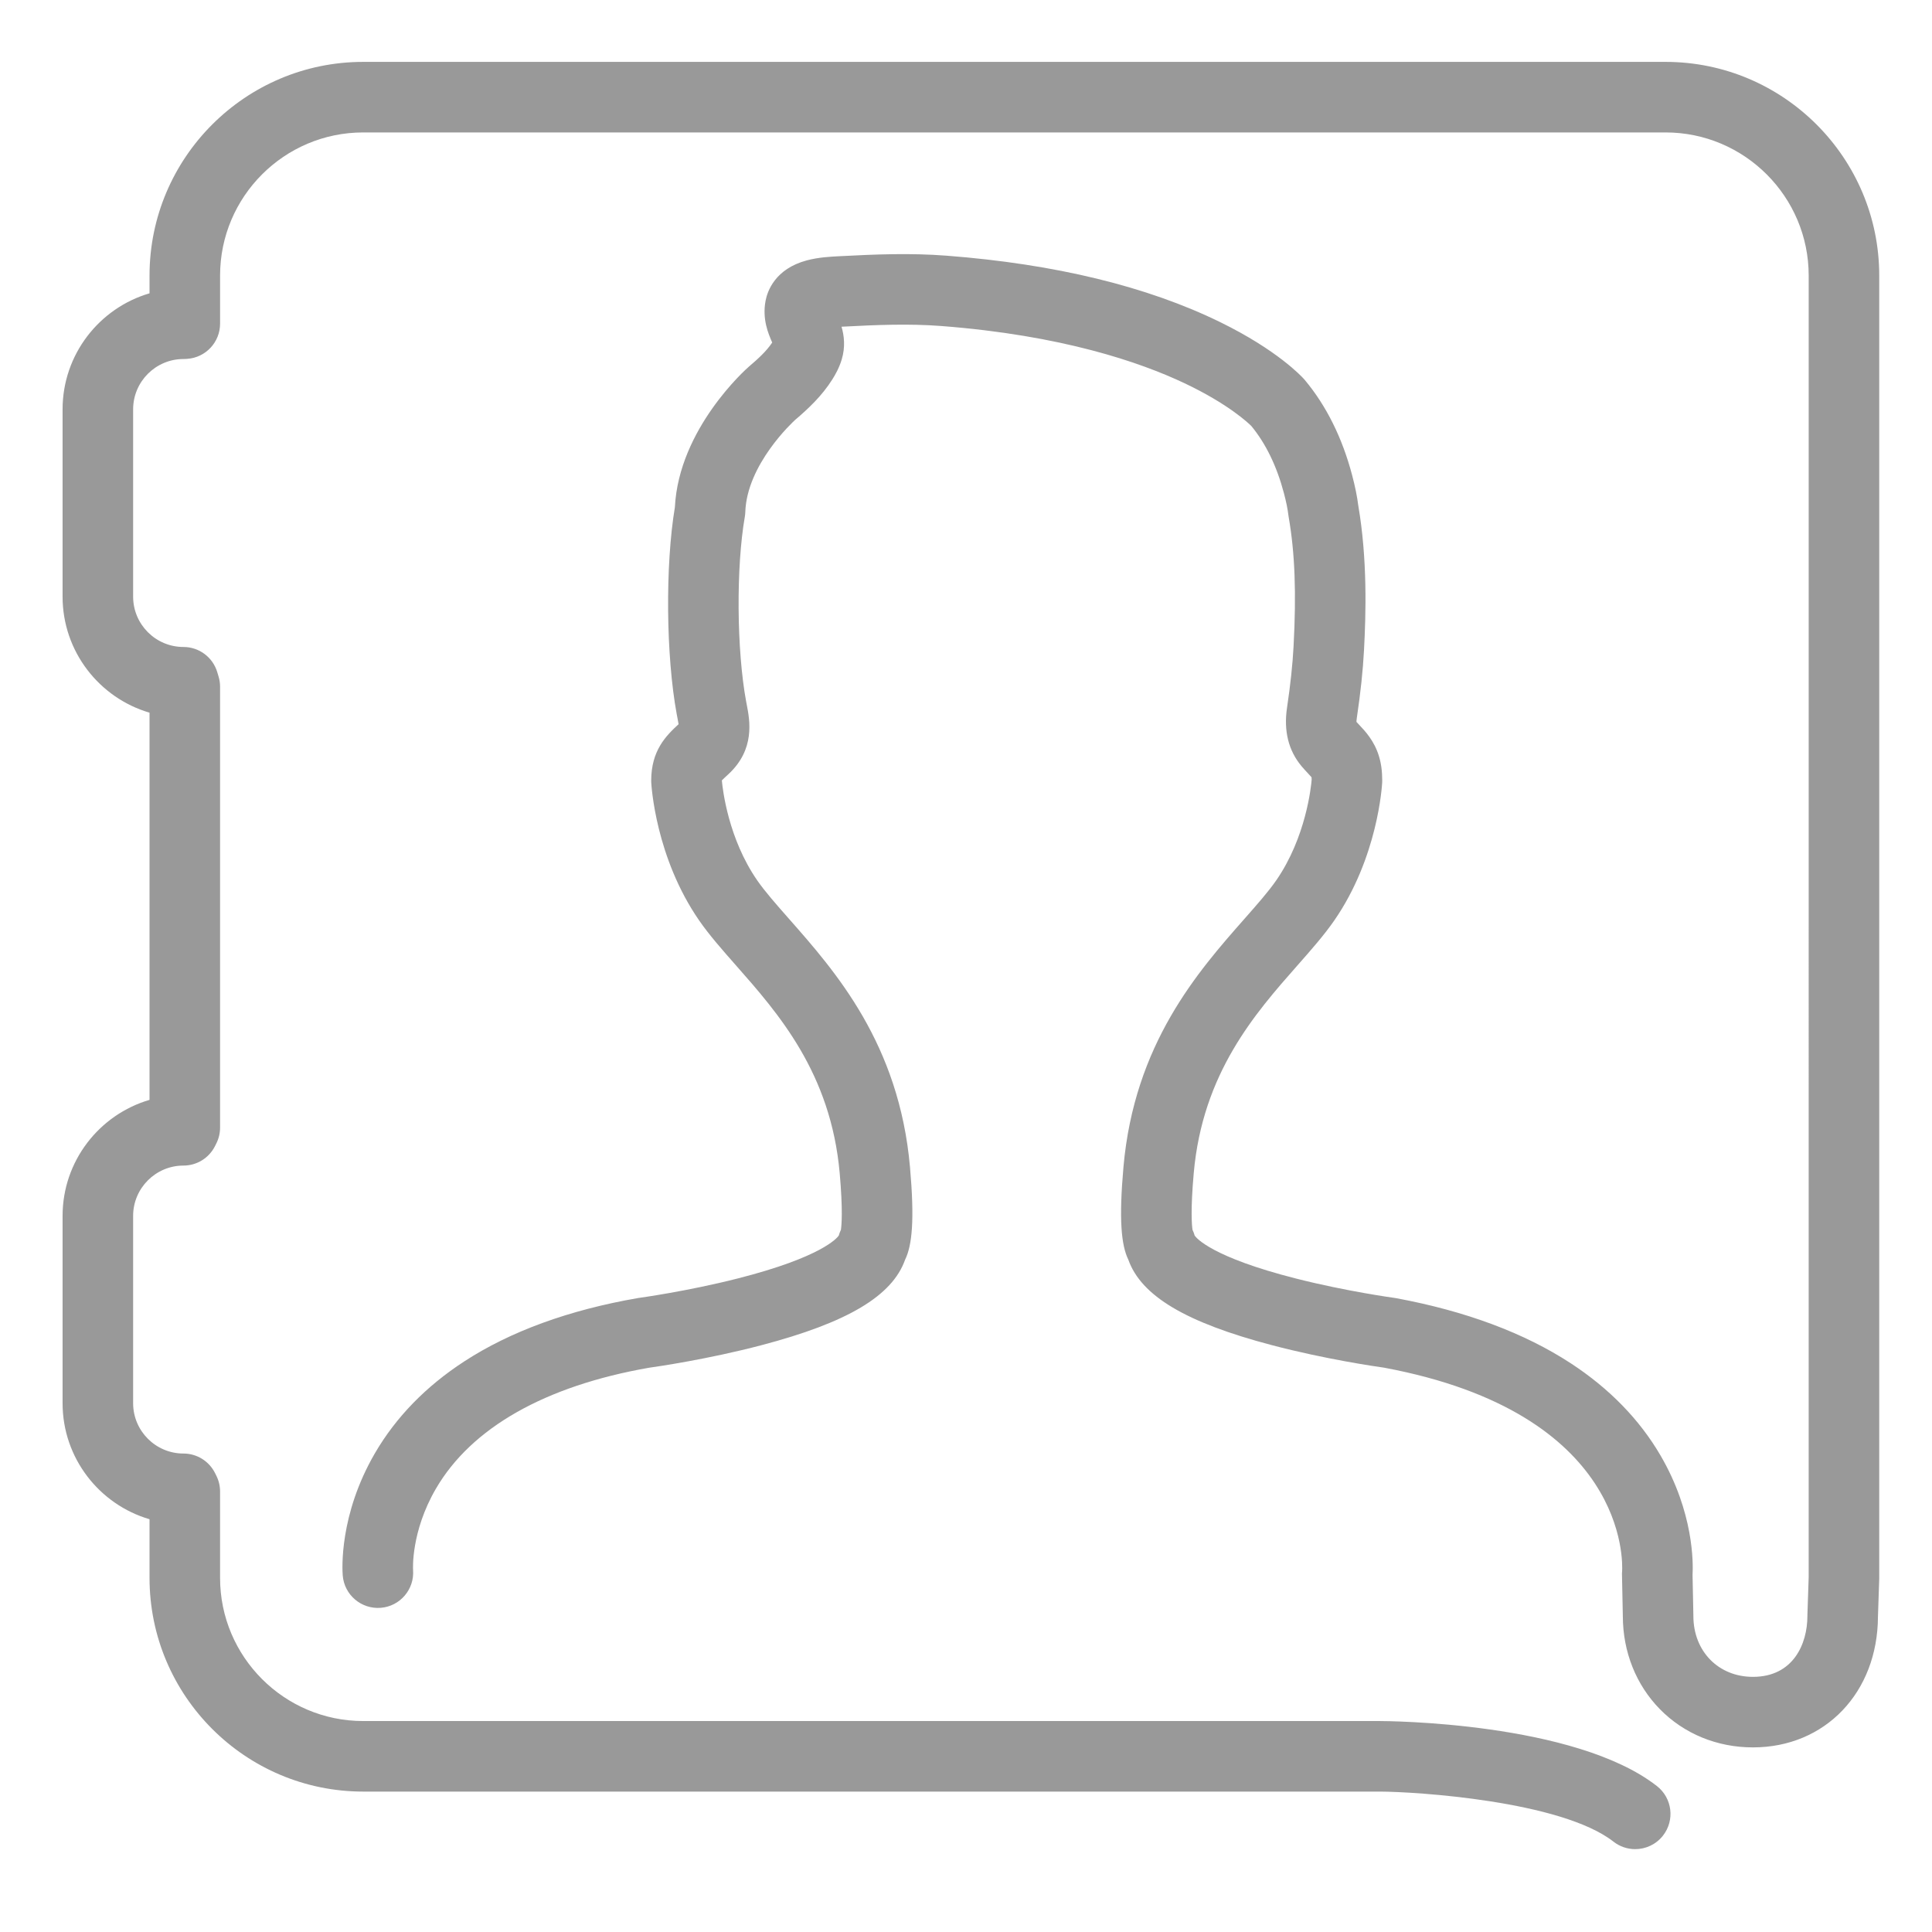 <?xml version="1.0" standalone="no"?><!DOCTYPE svg PUBLIC "-//W3C//DTD SVG 1.1//EN" "http://www.w3.org/Graphics/SVG/1.1/DTD/svg11.dtd"><svg t="1523253158252" class="icon" style="" viewBox="0 0 1024 1024" version="1.1" xmlns="http://www.w3.org/2000/svg" p-id="3401" xmlns:xlink="http://www.w3.org/1999/xlink" width="128" height="128"><defs><style type="text/css">html, * { user-select: text !important; }
</style></defs><path d="M866.685 980.085c-4.028 0-8.083-1.296-11.502-3.968-27.698-21.654-105.108-26.499-123.876-26.537L192.504 949.579c-62.446 0-113.25-50.805-113.25-113.255l0-31.1c-26.601-7.793-46.086-32.418-46.086-61.506l0-99.262c0-29.086 19.485-53.708 46.086-61.502L79.254 377.734c-26.601-7.793-46.086-32.416-46.086-61.503l0-99.266c0-29.086 19.485-53.708 46.086-61.502l0-9.412c0-62.447 50.804-113.251 113.25-113.251l690.277 0c62.446 0 113.251 50.804 113.251 113.251l0 690.272c0 0.209-0.003 0.418-0.01 0.626l-0.667 19.9c-0.152 40.178-27.97 69.304-66.255 69.304-18.985 0-36.495-7.187-49.306-20.238-12.631-12.867-19.607-30.331-19.657-49.191l-0.448-21.913c-0.016-0.778-0.017-1.217 0.062-1.97 0.289-4.673 3.154-83.785-126.135-107.939-4.065-0.566-31.123-4.471-59.492-11.94-45.546-11.993-69.266-26.065-76.089-45.314-3.767-7.717-5.037-21.276-2.585-49.074 5.766-65.366 39.522-103.658 64.169-131.618 6.805-7.721 12.684-14.389 16.798-20.332 15.841-22.879 18.509-49.864 18.794-53.429-0.012-0.592-0.044-0.991-0.073-1.241-0.427-0.524-1.248-1.396-1.879-2.065-1.021-1.084-2.18-2.312-3.409-3.78-6.938-8.299-9.528-18.728-7.704-31.004 1.845-12.445 2.945-22.756 3.463-32.447 1.524-28.432 0.723-49.608-2.595-68.667-0.057-0.325-0.105-0.654-0.144-0.981-0.399-3.326-1.152-7.025-2.372-11.642-3.762-14.241-9.558-26.194-17.232-35.537-1.527-1.531-12.147-11.68-35.471-22.723-23.495-11.123-64.954-25.413-129.04-30.327-17.008-1.305-34.594-0.565-51.147 0.307l-0.939 0.048c-0.197 0.01-0.411 0.021-0.639 0.033 1.354 4.66 2.125 10.622 0.101 17.351-1.346 4.499-3.461 8.149-4.933 10.5-5.588 8.911-13.081 15.858-19.706 21.485-1.306 1.185-25.643 23.625-26.471 48.892-0.028 0.871-0.118 1.738-0.267 2.595-4.636 26.618-4.323 70.457 0.699 97.726 0.107 0.586 0.222 1.173 0.335 1.755 1.606 8.271 4.594 23.667-9.774 36.917l-0.336 0.309c-1.067 0.984-2.331 2.15-3.086 2.931 0.441 4.926 3.426 30.85 18.756 52.993 4.115 5.943 9.993 12.611 16.798 20.331 24.646 27.96 58.4 66.253 64.166 131.619 2.455 27.806 1.184 41.367-2.588 49.084-6.826 19.245-30.545 33.315-76.083 45.305-28.639 7.541-55.946 11.449-59.601 11.956-55.151 9.645-94.233 31.833-113.035 64.182-13.273 22.835-12.088 42.742-12.073 42.937 0.831 10.292-6.84 19.309-17.132 20.141-10.272 0.817-19.31-6.84-20.141-17.132-0.257-3.187-1.965-32.08 17.018-64.736 11.116-19.124 27.066-35.528 47.41-48.756 24.463-15.906 55.375-27.188 91.877-33.533 0.232-0.04 0.466-0.076 0.699-0.107 0.25-0.034 25.656-3.514 52.371-10.311 44.571-11.342 52.679-21.488 53.517-22.714 0.296-1.059 0.684-2.085 1.156-3.068 0.36-2.384 1.091-10.334-0.642-29.957-4.687-53.138-32.567-84.766-54.969-110.179-7.268-8.244-14.131-16.03-19.491-23.772-23.187-33.492-25.344-71.63-25.425-73.237-0.016-0.311-0.023-0.623-0.023-0.935 0-15.996 7.872-23.779 14.508-29.911-0.149-0.978-0.39-2.218-0.585-3.225-0.135-0.699-0.271-1.401-0.401-2.106-5.71-31.008-6.112-78.854-0.973-109.68 2.104-41.561 37.684-73.155 39.214-74.494 0.073-0.063 0.146-0.127 0.22-0.189 4.365-3.701 9.198-8.08 12.143-12.604-0.025-0.057-0.049-0.113-0.073-0.168-1.984-4.577-5.307-12.237-3.423-22.038 0.942-4.91 4.962-16.824 21.867-21.334 6.12-1.632 12.472-1.957 17.11-2.193l0.882-0.045c17.773-0.935 36.739-1.727 55.97-0.25 57.638 4.419 106.527 16.302 145.306 35.32 30.023 14.723 42.906 28.6 44.276 30.135 0.138 0.155 0.274 0.311 0.406 0.471 11.39 13.641 19.817 30.596 25.047 50.395 1.617 6.123 2.665 11.298 3.284 16.232 4.862 28.295 4.051 57.25 3.014 76.607-0.581 10.883-1.794 22.302-3.815 35.935-0.147 0.992-0.18 1.634-0.18 2.013 0.436 0.49 0.946 1.031 1.513 1.633 3.123 3.312 7.842 8.317 10.33 16.289 1.236 3.949 1.812 8.15 1.812 13.208 0 0.312-0.008 0.623-0.023 0.934-0.081 1.607-2.237 39.746-25.426 73.239-5.359 7.742-12.223 15.53-19.492 23.773-22.403 25.413-50.284 57.042-54.971 110.175-1.73 19.632-0.999 27.582-0.64 29.965 0.472 0.979 0.859 2.004 1.154 3.061 0.838 1.227 8.981 11.418 53.82 22.79 26.705 6.774 51.822 10.202 52.072 10.236 0.304 0.041 0.607 0.09 0.909 0.146 36.819 6.829 67.957 18.443 92.55 34.522 20.464 13.38 36.477 29.84 47.596 48.923 17.546 30.114 17.3 56.848 16.932 63.364l0.436 21.269c0.003 0.127 0.004 0.255 0.004 0.383 0 18.683 13.277 32.242 31.57 32.242 21.303 0 28.862-17.369 28.862-32.242 0-0.209 0.003-0.418 0.01-0.626l0.667-19.883L958.642 146.051c0-41.828-34.03-75.859-75.859-75.859L192.504 70.193c-41.829 0-75.858 34.03-75.858 75.859l0 25.49c0 9.817-7.592 17.962-17.385 18.651l-0.71 0.05c-0.437 0.031-0.874 0.046-1.312 0.046-14.71 0-26.678 11.968-26.678 26.678l0 99.266c0 14.71 11.968 26.678 26.678 26.678 8.26 0 15.541 5.42 17.91 13.333l0.711 2.373c0.521 1.74 0.786 3.547 0.786 5.364l0 233.682c0 2.902-0.675 5.765-1.974 8.361l-0.71 1.421c-3.167 6.333-9.641 10.335-16.723 10.335-14.71 0-26.678 11.968-26.678 26.678l0 99.262c0 14.713 11.968 26.683 26.678 26.683 7.072 0 13.539 3.99 16.711 10.311l0.71 1.416c1.306 2.602 1.985 5.475 1.985 8.385l0 45.811c0 41.831 34.029 75.863 75.858 75.863l538.824 0c3.278 0.001 103.318 0.409 146.885 34.472 8.135 6.36 9.574 18.109 3.214 26.244C877.741 977.619 872.241 980.085 866.685 980.085zM626.95 645.375c0.627 0.506 1.219 1.05 1.771 1.628C628.205 646.461 627.617 645.913 626.95 645.375zM450.82 645.369c-0.661 0.533-1.244 1.077-1.758 1.612C449.61 646.409 450.197 645.87 450.82 645.369z" p-id="3402" fill="#999999"></path></svg>